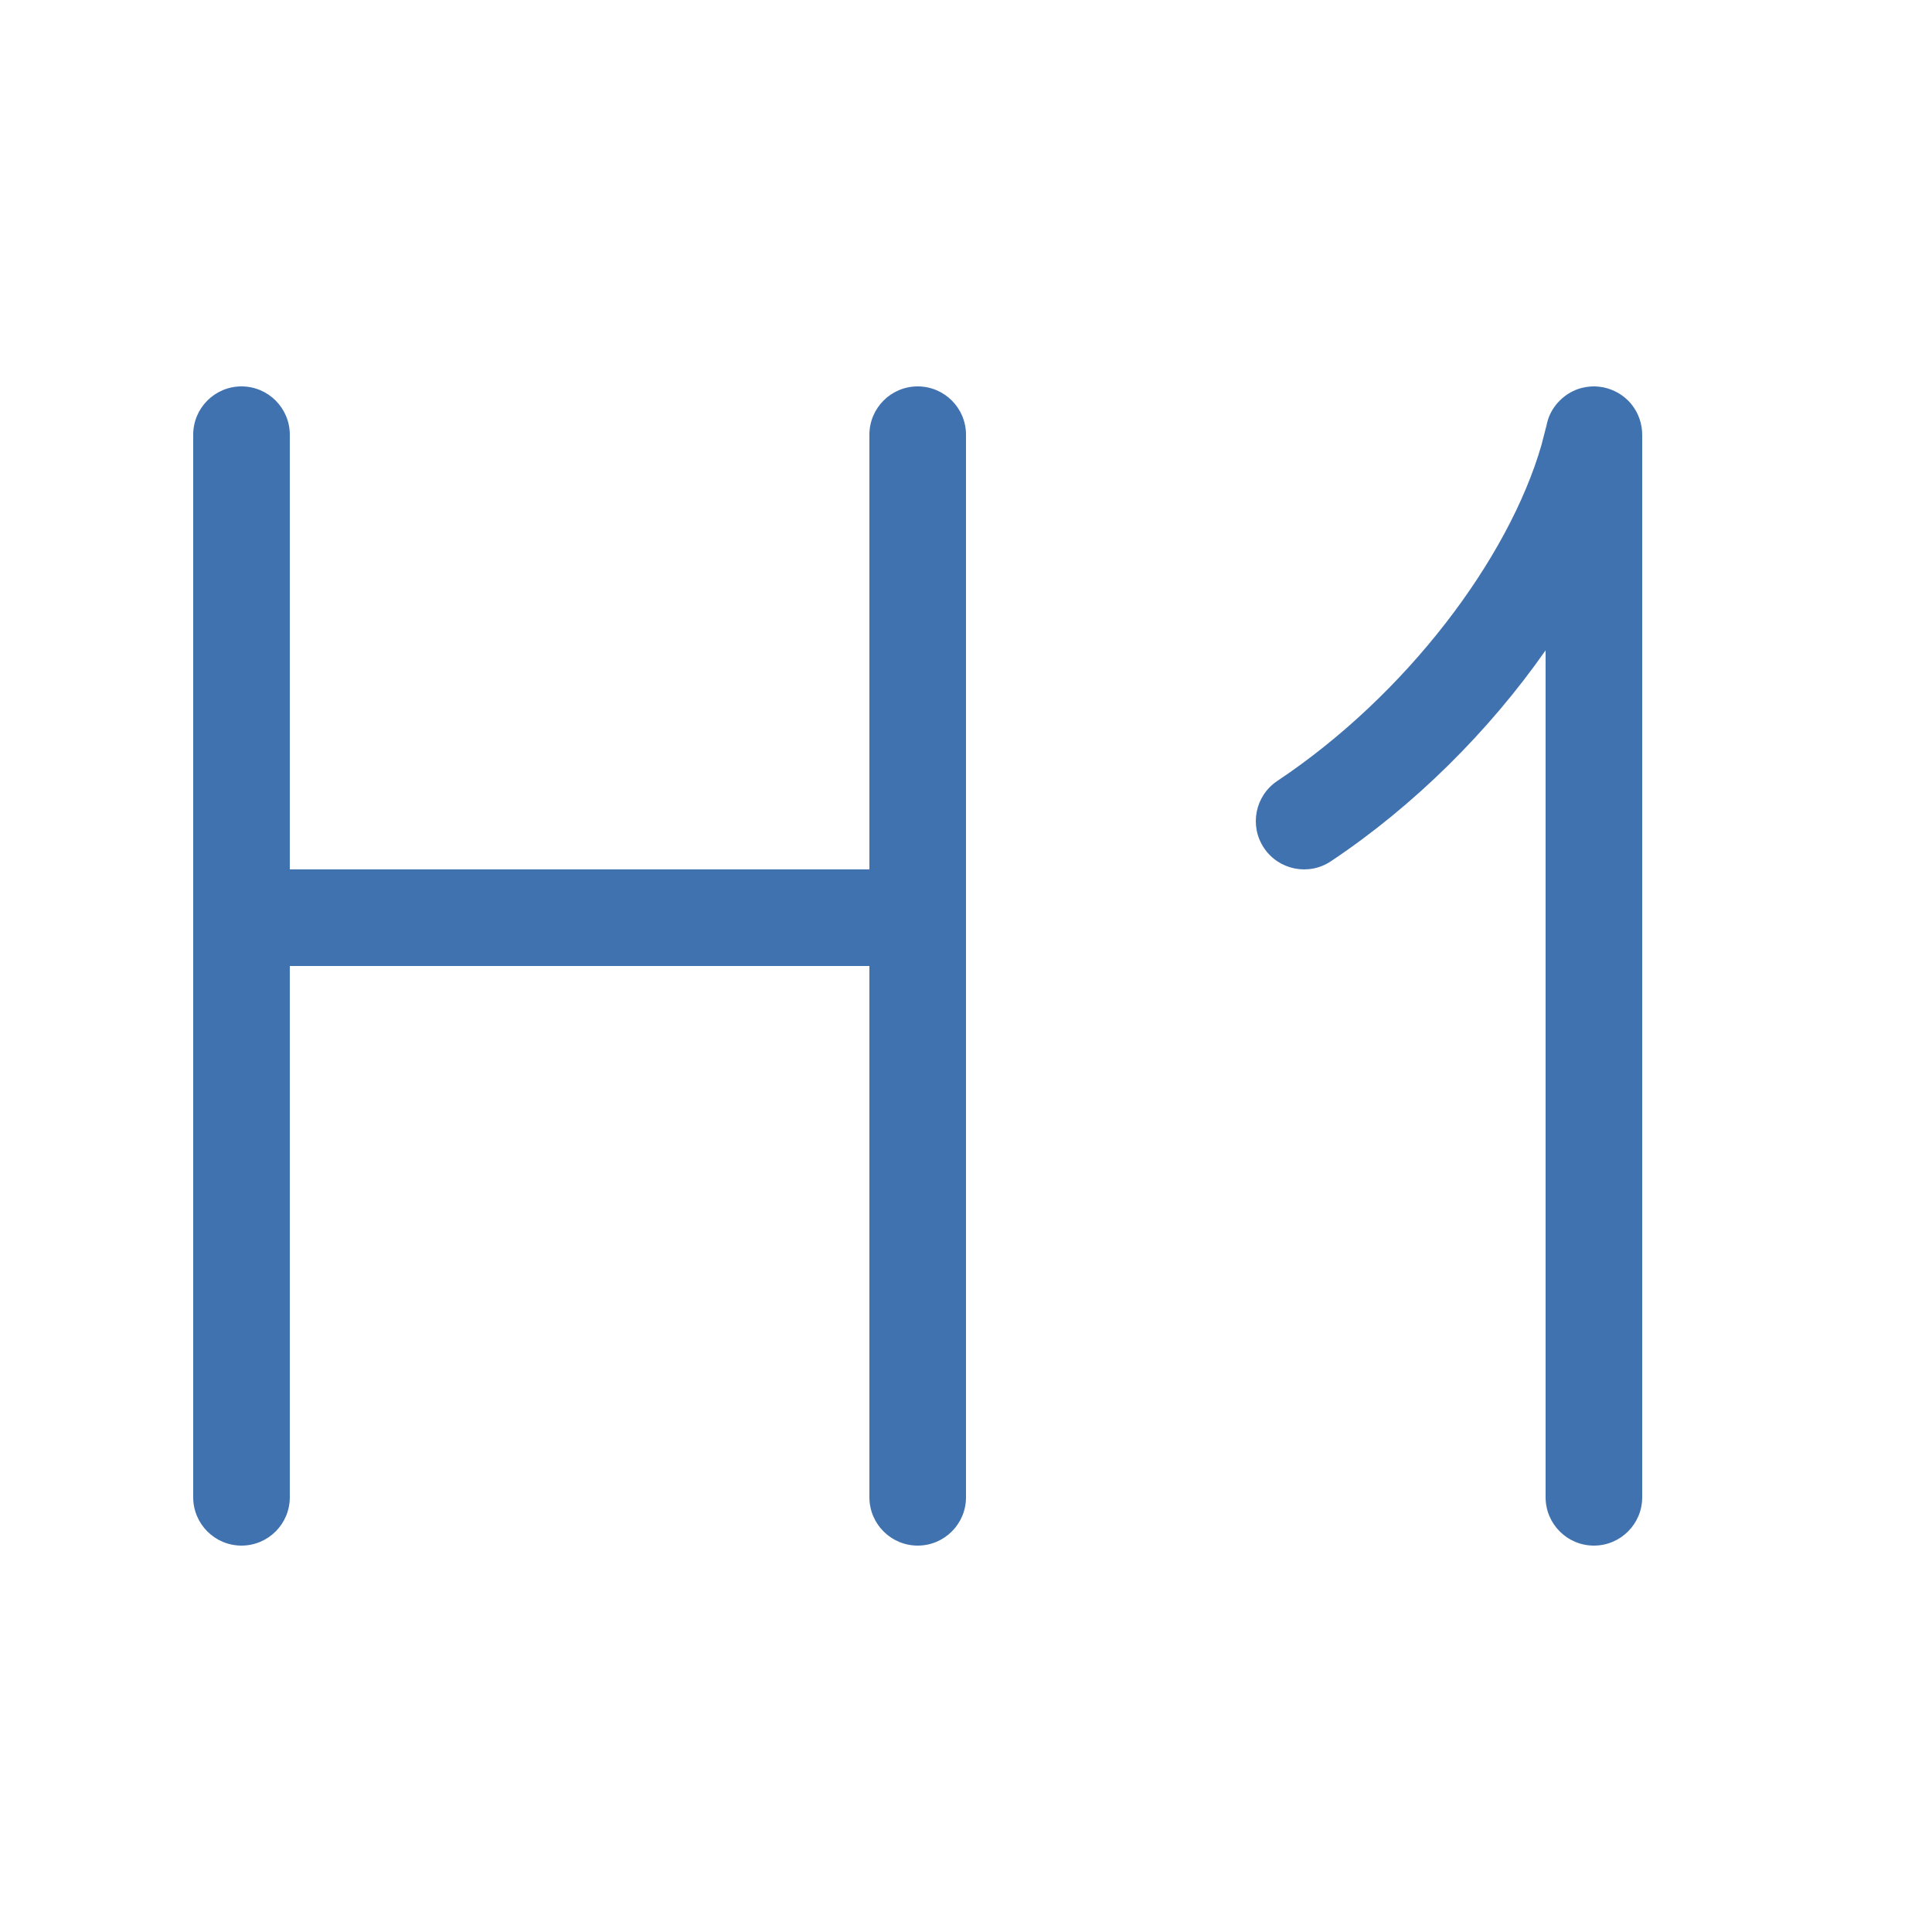 <?xml version="1.0" encoding="UTF-8"?>
<svg width="24" height="24" viewBox="0 0 20 20" version="1.1" xmlns="http://www.w3.org/2000/svg" xmlns:xlink="http://www.w3.org/1999/xlink">
    <!-- Uploaded to: SVG Repo, www.svgrepo.com, Generator: SVG Repo Mixer Tools -->
    <title>ic_fluent_text_header_1_20_regular</title>
    <desc>Created with Sketch.</desc>
    <g id="🔍-System-Icons" stroke="none" stroke-width="1" fill="none" fill-rule="evenodd">
        <g id="ic_fluent_text_header_1_20_regular" fill="#3F72AF" fill-rule="nonzero">
            <path d="M16.553,4.003 C16.612,4.009 16.668,4.026 16.719,4.051 C16.785,4.083 16.843,4.129 16.888,4.184 C16.961,4.274 17.002,4.389 17,4.509 L17,15.5 C17,15.776 16.776,16 16.5,16 C16.224,16 16,15.776 16,15.5 L16,6.732 C15.417,7.566 14.64,8.341 13.777,8.916 C13.548,9.069 13.237,9.007 13.084,8.777 C12.931,8.548 12.993,8.237 13.223,8.084 C14.559,7.193 15.617,5.785 15.957,4.607 L16.01,4.402 C16.018,4.362 16.03,4.323 16.047,4.287 C16.081,4.216 16.13,4.156 16.189,4.109 C16.245,4.064 16.31,4.031 16.382,4.014 C16.437,4.001 16.495,3.996 16.553,4.003 Z M9.5,4 C9.776,4 10,4.224 10,4.5 L10,15.5 C10,15.776 9.776,16 9.5,16 C9.224,16 9,15.776 9,15.5 L9,10 L3,10 L3,15.5 C3,15.776 2.776,16 2.5,16 C2.224,16 2,15.776 2,15.5 L2,4.5 C2,4.224 2.224,4 2.5,4 C2.776,4 3,4.224 3,4.5 L3,9 L9,9 L9,4.5 C9,4.224 9.224,4 9.5,4 Z" id="🎨-Color">

</path>
        </g>
    </g>
</svg>